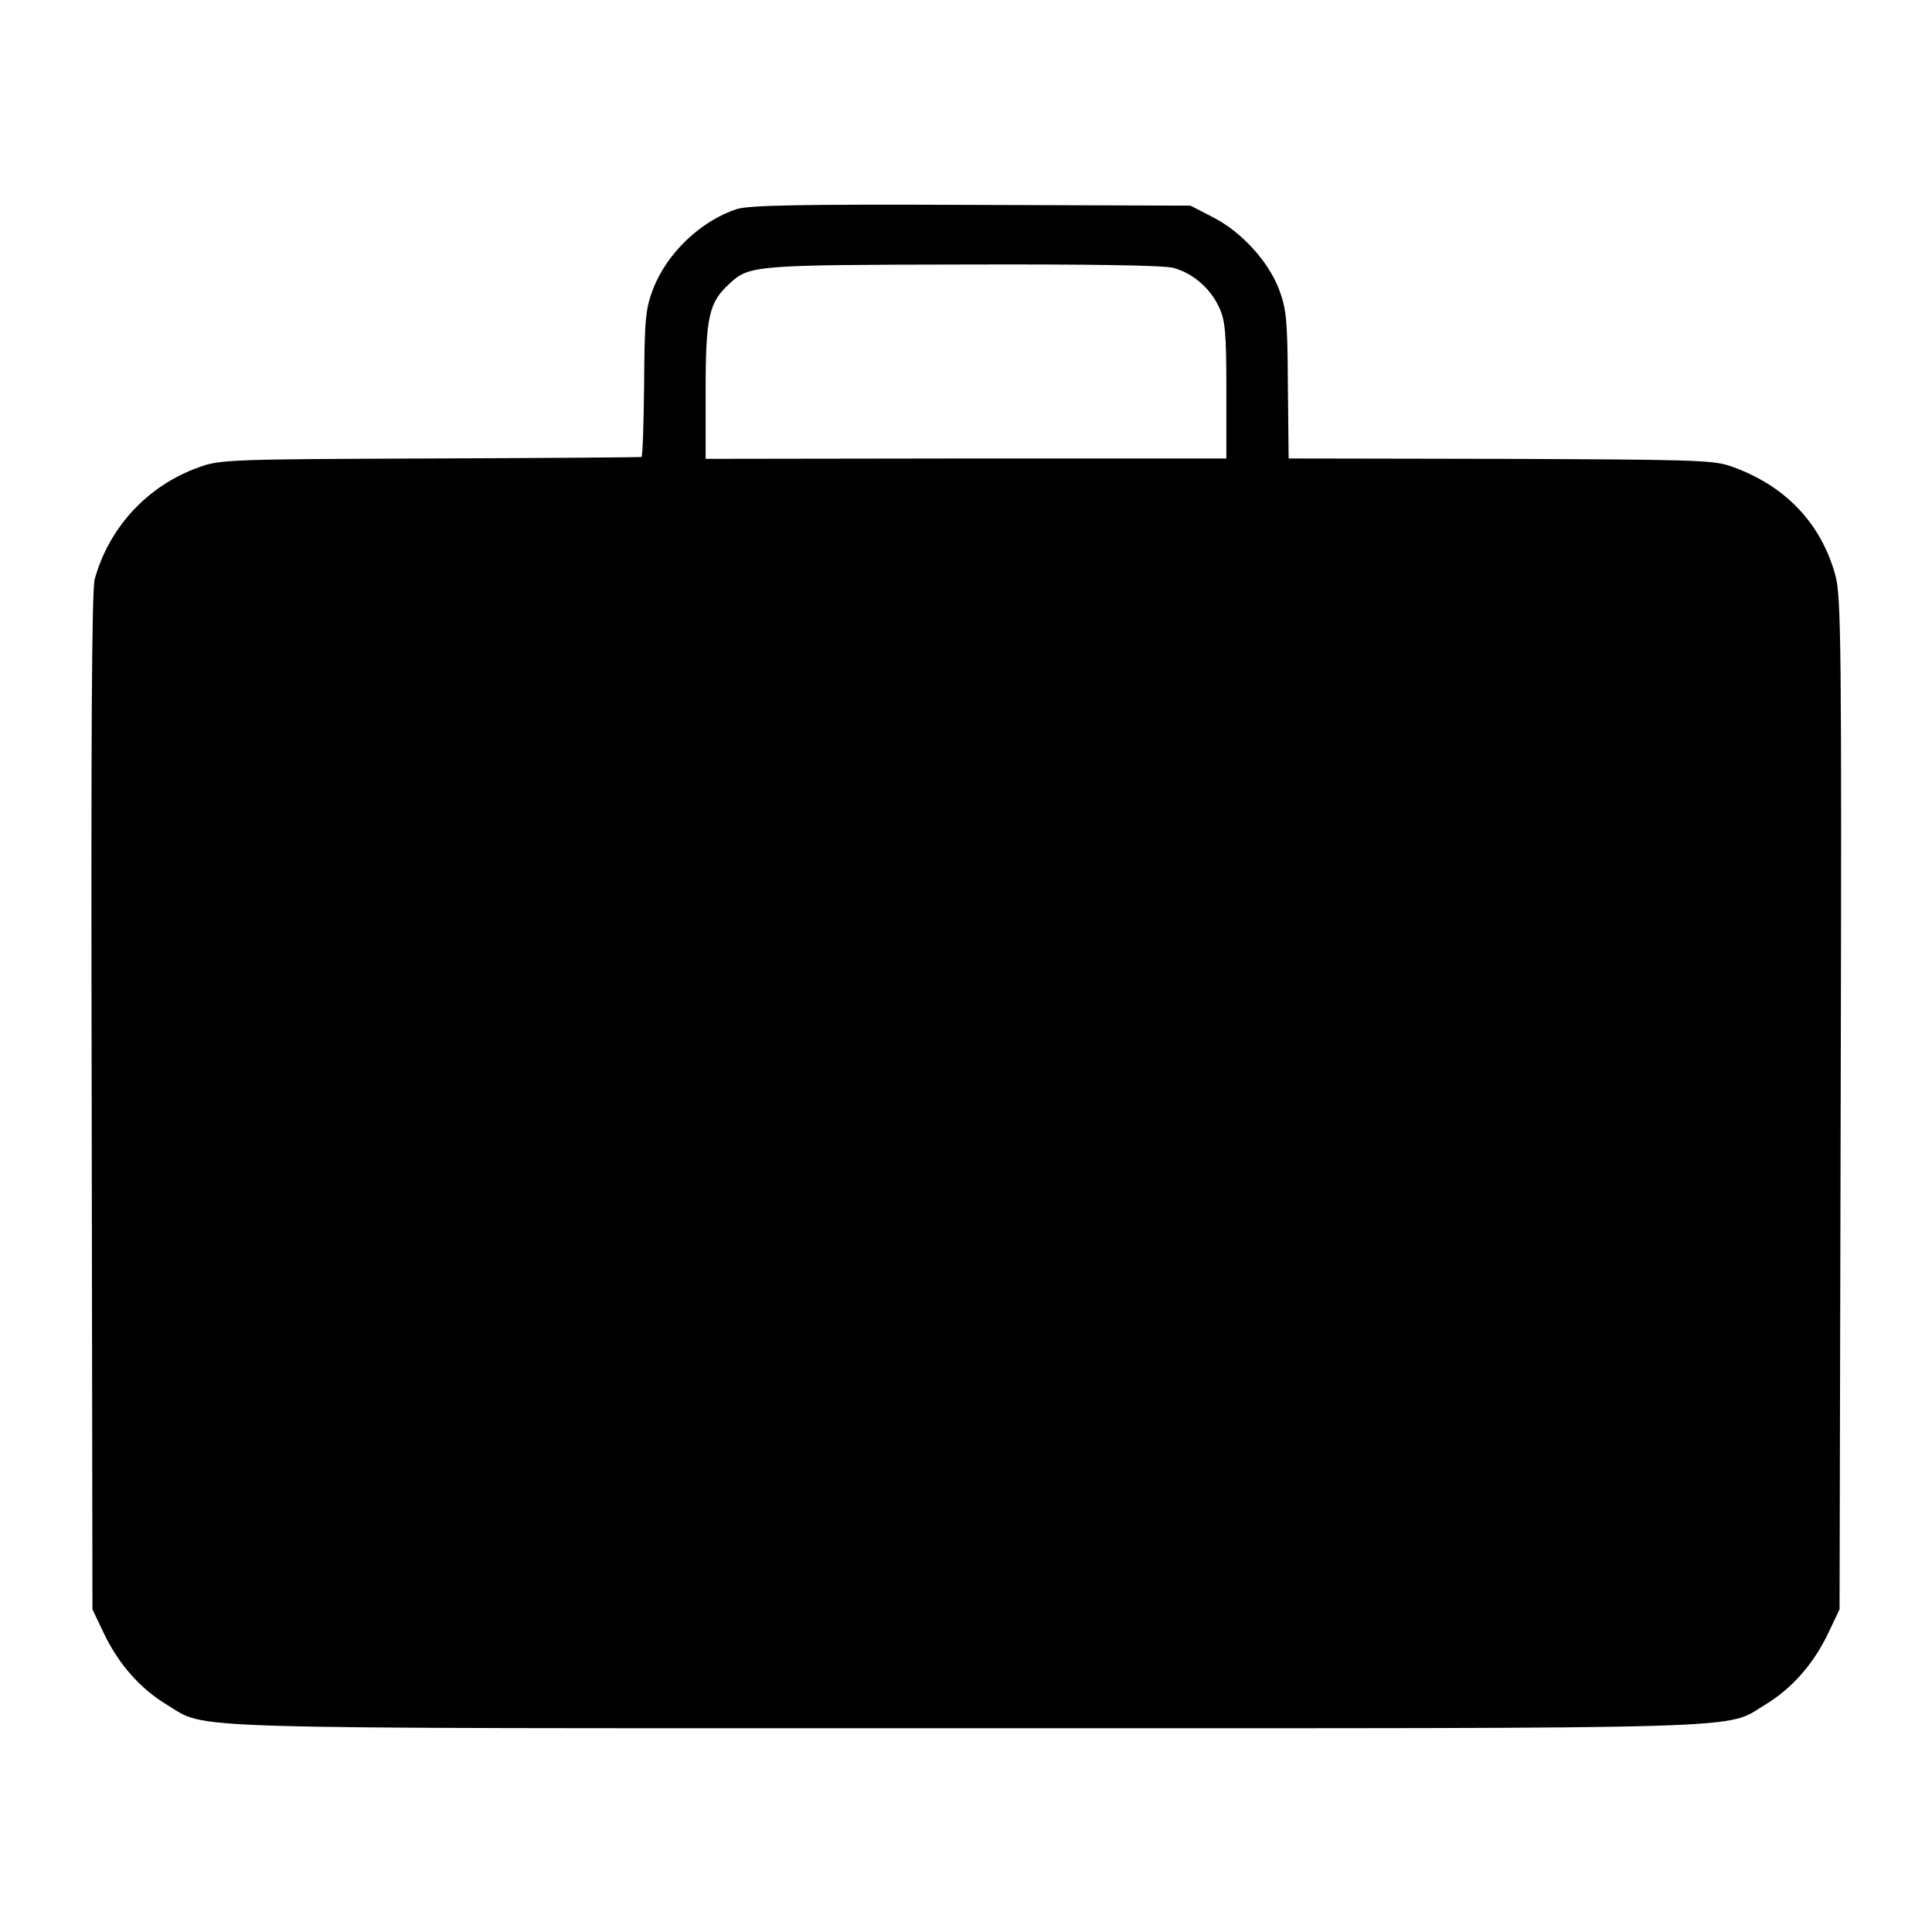<?xml version="1.0" standalone="no"?>
<!DOCTYPE svg PUBLIC "-//W3C//DTD SVG 20010904//EN"
 "http://www.w3.org/TR/2001/REC-SVG-20010904/DTD/svg10.dtd">
<svg version="1.0" xmlns="http://www.w3.org/2000/svg"
 width="512pt" height="512pt" viewBox="0 0 512 512"
 preserveAspectRatio="xMidYMid meet">
<g transform="translate(0,512) scale(0.1,-0.1)"
fill="#000000" stroke="none">
<path d="M1953 4566 c-96 -31 -187 -118 -223 -214 -19 -50 -22 -79 -23 -249
-1 -106 -4 -194 -7 -194 -3 -1 -255 -3 -560 -4 -529 -2 -558 -3 -612 -23 -136
-48 -239 -159 -277 -297 -8 -28 -10 -437 -8 -1385 l2 -1345 31 -65 c39 -81 96
-145 165 -187 113 -67 -29 -63 2119 -63 2148 0 2006 -4 2119 63 69 42 126 106
165 187 l31 65 3 1340 c3 1221 1 1345 -14 1400 -38 140 -136 241 -279 290 -45
16 -110 17 -610 19 l-560 1 -2 195 c-1 173 -4 201 -23 252 -28 75 -101 155
-177 193 l-58 30 -580 2 c-457 2 -589 -1 -622 -11z m1157 -156 c51 -14 98 -54
121 -105 16 -34 19 -67 19 -220 l0 -180 -690 0 -690 -1 0 181 c0 196 9 234 63
283 52 49 67 50 620 51 335 1 532 -2 557 -9z"/>
</g>
</svg>
